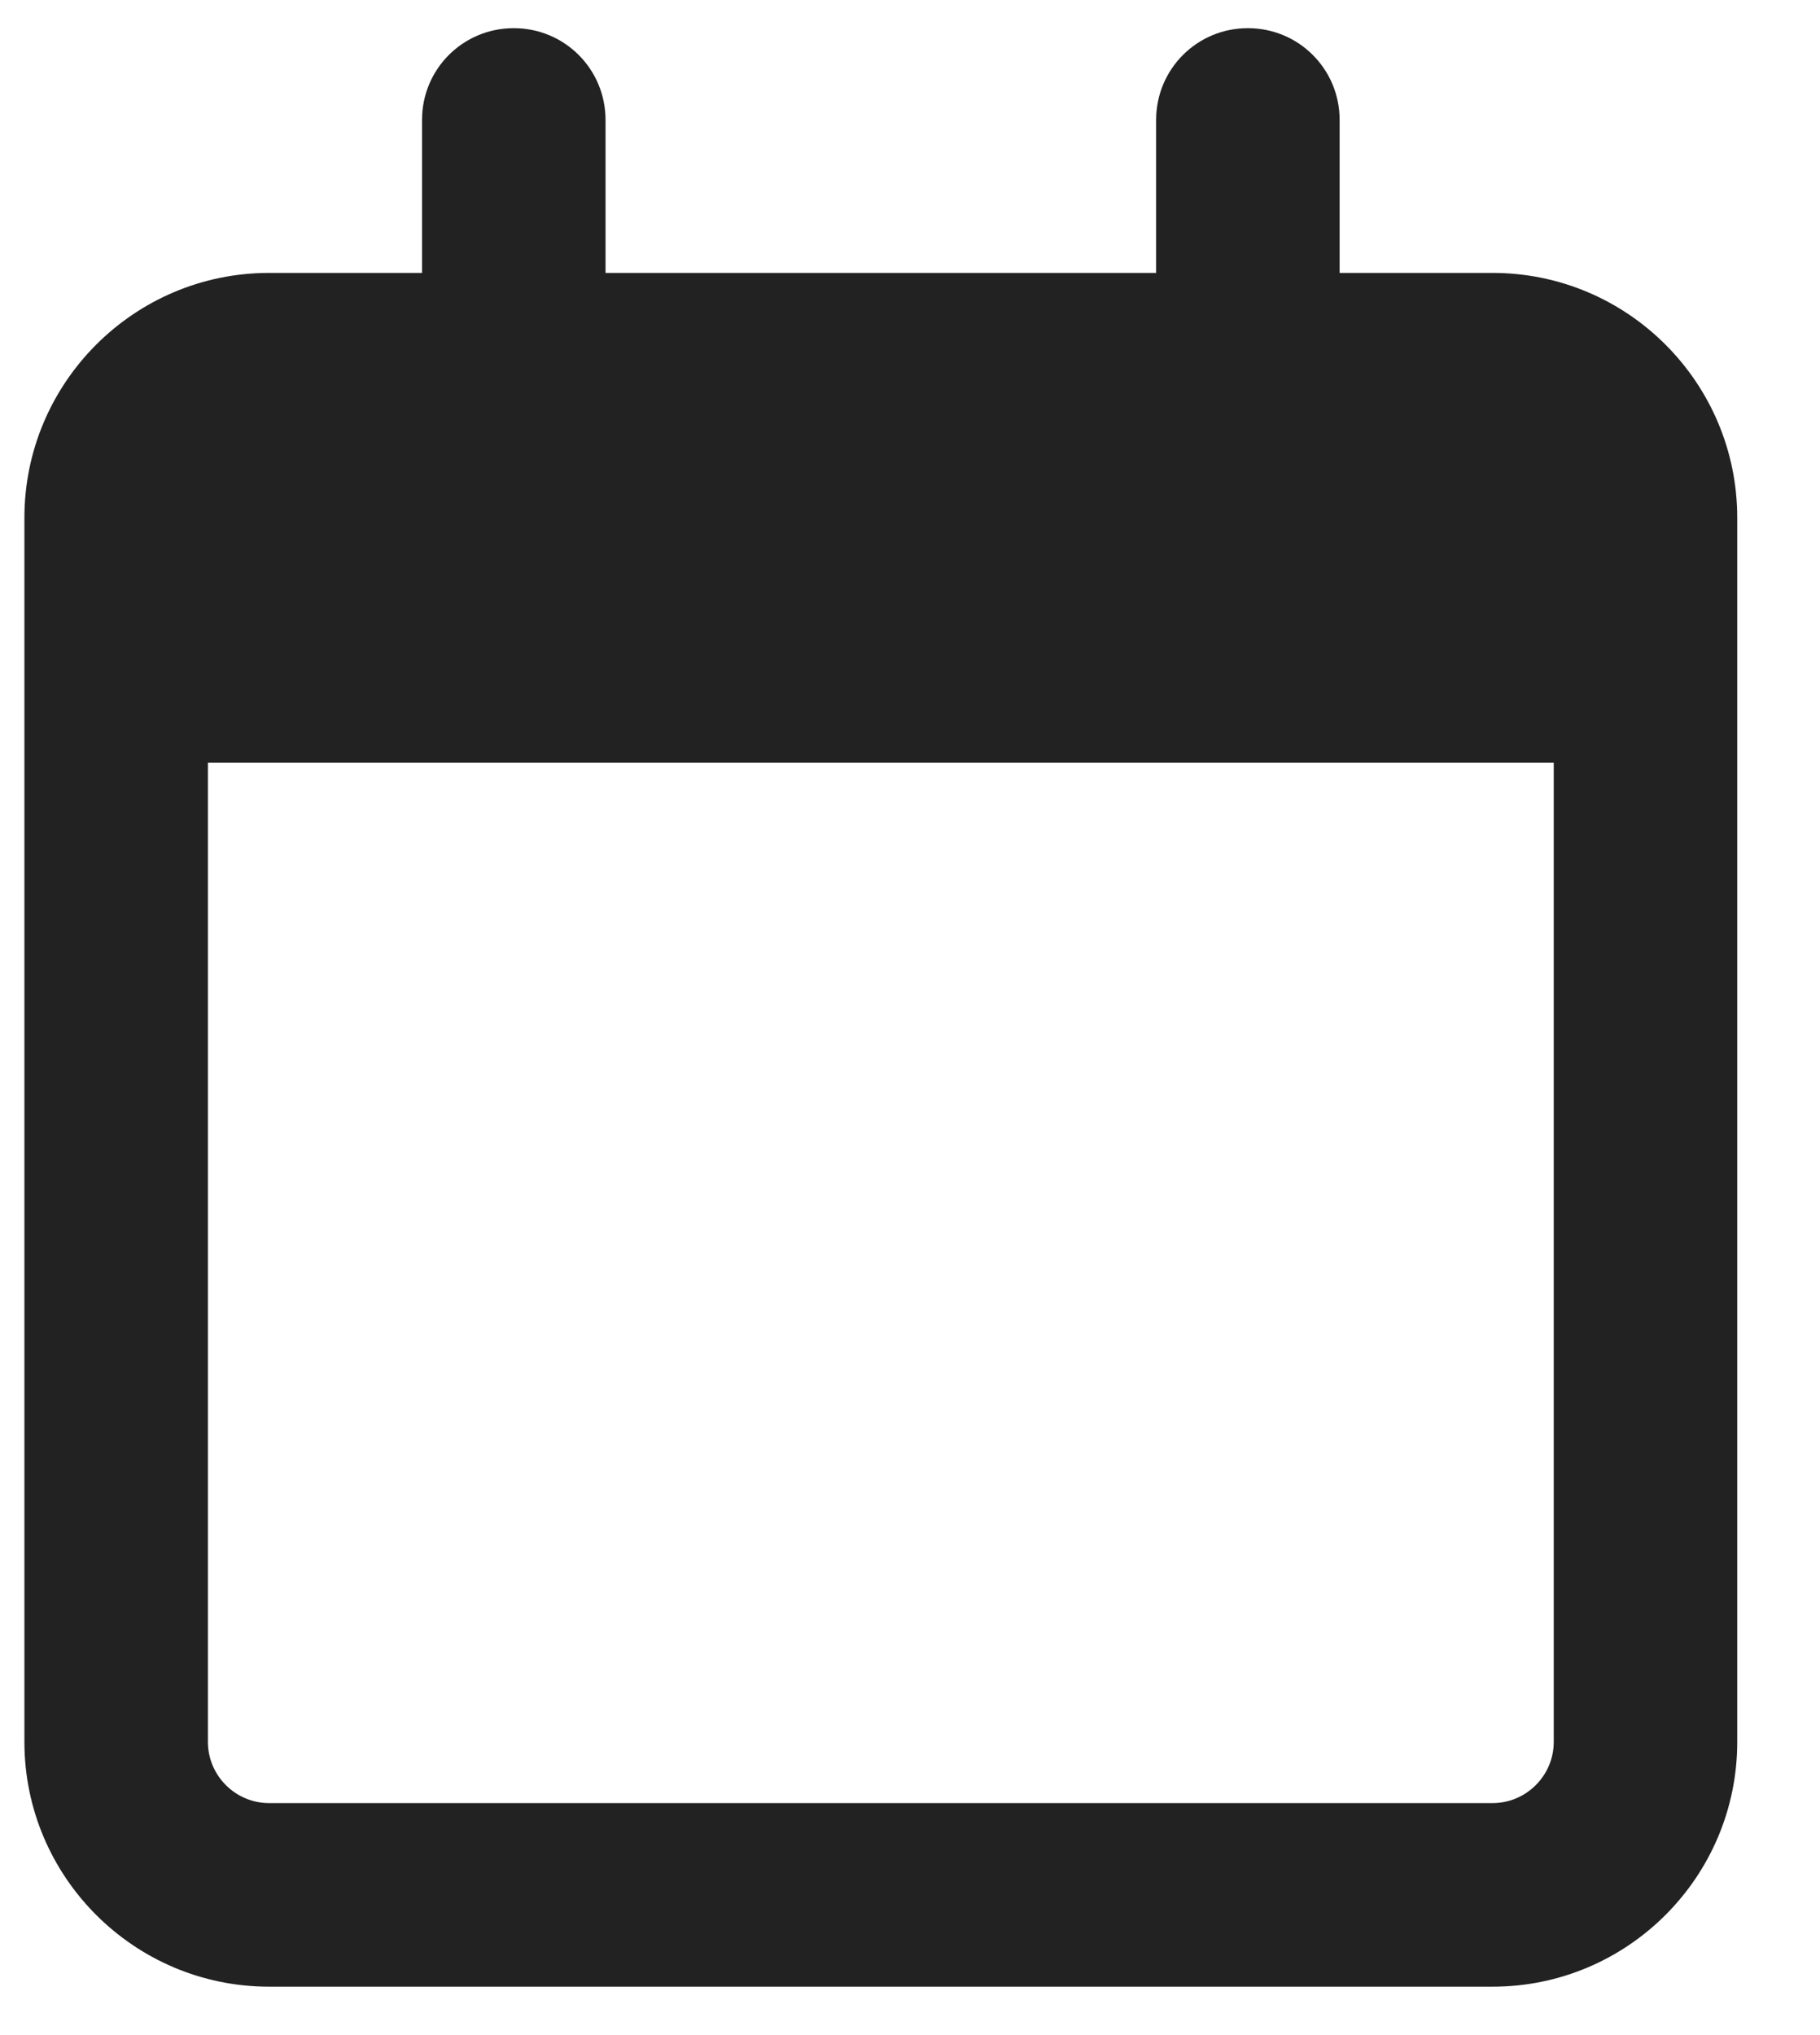 <svg width="17" height="19" viewBox="0 0 17 19" fill="none" xmlns="http://www.w3.org/2000/svg">
<path d="M5.656 1.12C5.656 0.645 5.274 0.263 4.799 0.263C4.324 0.263 3.942 0.645 3.942 1.12V2.548H2.513C1.253 2.548 0.228 3.573 0.228 4.834V5.405V7.12V16.263C0.228 17.523 1.253 18.548 2.513 18.548H13.942C15.203 18.548 16.227 17.523 16.227 16.263V7.12V5.405V4.834C16.227 3.573 15.203 2.548 13.942 2.548H12.513V1.12C12.513 0.645 12.131 0.263 11.656 0.263C11.181 0.263 10.799 0.645 10.799 1.12V2.548H5.656V1.12ZM1.942 7.12H14.513V16.263C14.513 16.577 14.256 16.834 13.942 16.834H2.513C2.199 16.834 1.942 16.577 1.942 16.263V7.12Z" fill="#222222"/>
</svg>
